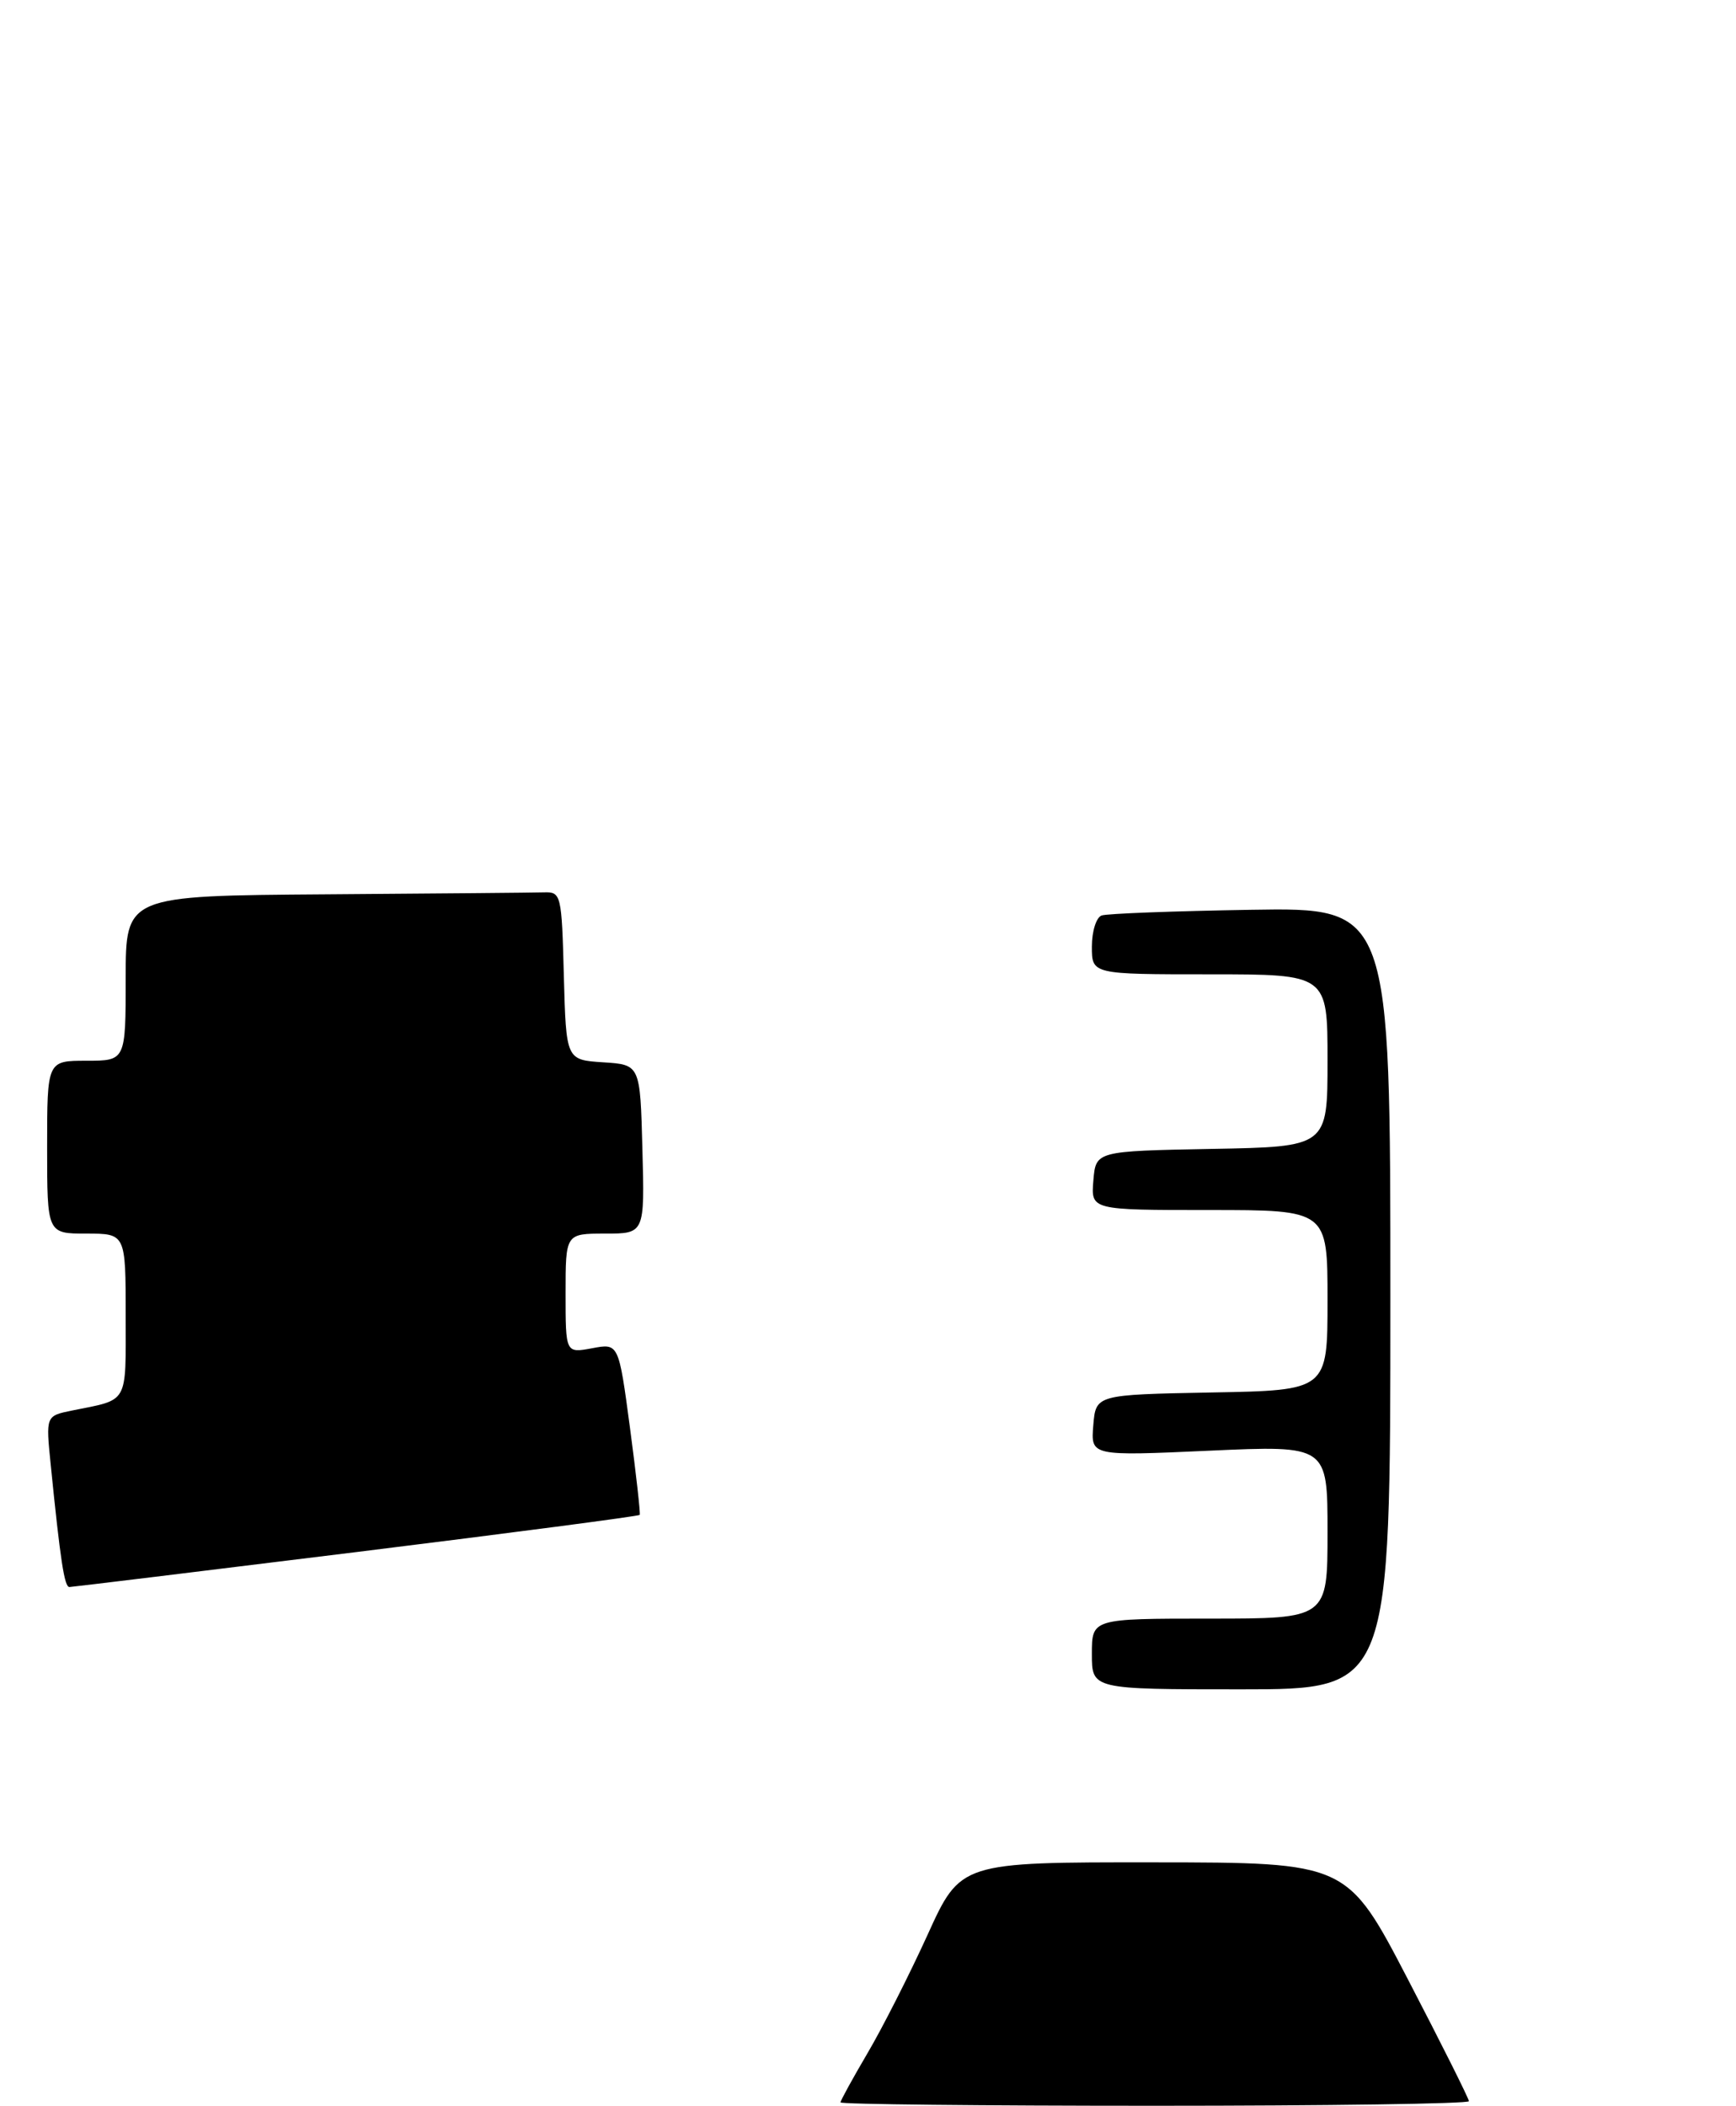 <?xml version="1.0" encoding="UTF-8" standalone="no"?>
<!DOCTYPE svg PUBLIC "-//W3C//DTD SVG 1.1//EN" "http://www.w3.org/Graphics/SVG/1.1/DTD/svg11.dtd" >
<svg xmlns="http://www.w3.org/2000/svg" xmlns:xlink="http://www.w3.org/1999/xlink" version="1.1" viewBox="0 0 221 268">
 <g >
 <path fill="currentColor"
d=" M 45.37 197.53 C 65.10 195.09 81.33 192.96 81.44 192.80 C 81.54 192.63 80.99 187.65 80.20 181.73 C 78.76 170.95 78.76 170.95 75.38 171.59 C 72.00 172.22 72.00 172.22 72.00 164.61 C 72.00 157.00 72.00 157.00 77.03 157.00 C 82.07 157.00 82.07 157.00 81.78 146.25 C 81.50 135.50 81.50 135.50 76.78 135.20 C 72.07 134.89 72.07 134.89 71.78 124.20 C 71.51 113.83 71.43 113.50 69.25 113.57 C 68.01 113.61 55.52 113.72 41.50 113.82 C 16.00 114.00 16.00 114.00 16.00 124.50 C 16.00 135.00 16.00 135.00 11.00 135.00 C 6.00 135.00 6.00 135.00 6.00 146.00 C 6.00 157.00 6.00 157.00 11.00 157.00 C 16.00 157.00 16.00 157.00 16.00 167.43 C 16.00 178.85 16.45 178.05 9.16 179.52 C 5.83 180.20 5.83 180.20 6.45 186.35 C 7.69 198.68 8.20 202.00 8.84 201.98 C 9.20 201.97 25.64 199.97 45.37 197.53 Z  M 107.00 267.57 C 107.00 267.34 108.55 264.52 110.43 261.32 C 112.32 258.12 115.76 251.34 118.08 246.25 C 122.28 237.00 122.28 237.00 146.89 237.02 C 171.50 237.04 171.50 237.04 179.25 251.94 C 183.51 260.13 187.00 267.10 187.00 267.42 C 187.00 267.74 169.00 268.00 147.00 268.00 C 125.00 268.00 107.00 267.81 107.00 267.57 Z  M 139.00 210.50 C 139.00 206.00 139.00 206.00 154.00 206.00 C 169.00 206.00 169.00 206.00 169.00 194.98 C 169.00 183.95 169.00 183.95 153.93 184.63 C 138.86 185.31 138.86 185.31 139.18 181.41 C 139.50 177.50 139.50 177.50 154.25 177.22 C 169.00 176.95 169.00 176.95 169.00 165.47 C 169.00 154.00 169.00 154.00 153.94 154.00 C 138.88 154.00 138.88 154.00 139.19 150.25 C 139.50 146.50 139.50 146.50 154.25 146.22 C 169.00 145.95 169.00 145.95 169.00 134.97 C 169.00 124.00 169.00 124.00 154.00 124.00 C 139.00 124.00 139.00 124.00 139.00 120.47 C 139.00 118.53 139.56 116.74 140.25 116.51 C 140.94 116.27 149.49 115.95 159.25 115.79 C 177.00 115.50 177.00 115.50 177.00 165.25 C 177.00 215.00 177.00 215.00 158.00 215.00 C 139.00 215.00 139.00 215.00 139.00 210.50 Z "/>
</g>
</svg>